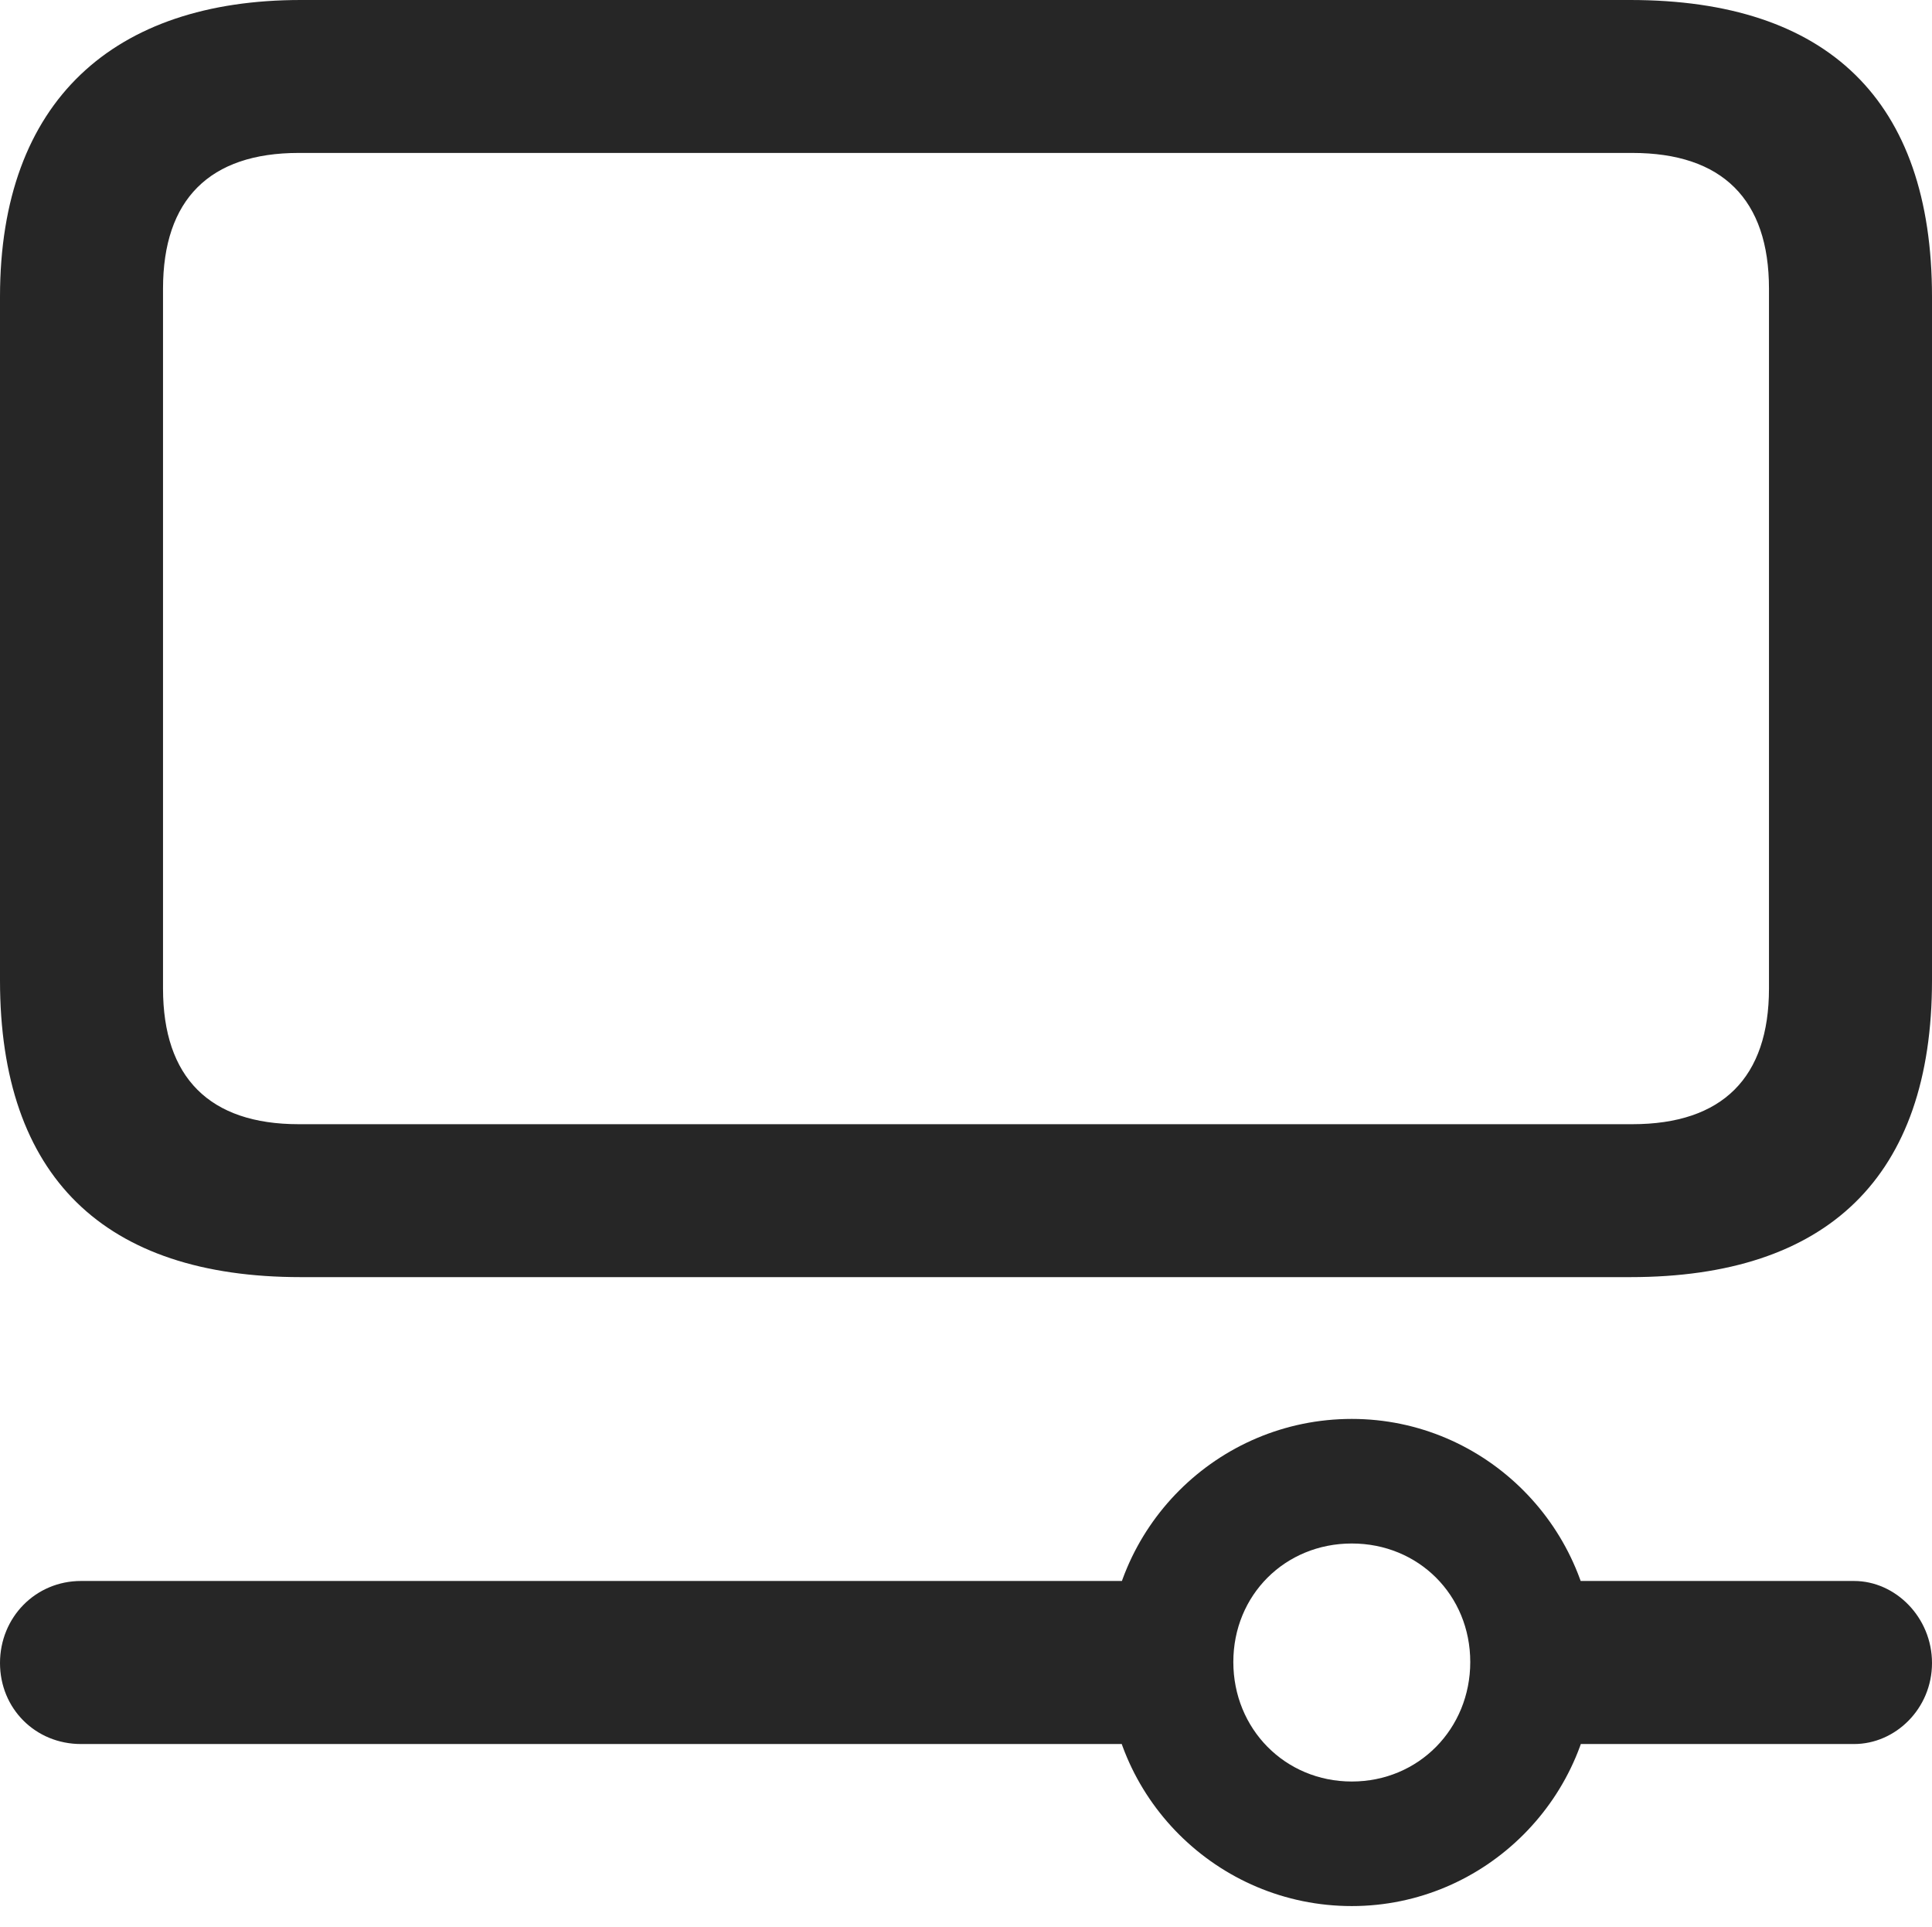 <?xml version="1.0" encoding="UTF-8"?>
<!--Generator: Apple Native CoreSVG 232.5-->
<!DOCTYPE svg
PUBLIC "-//W3C//DTD SVG 1.1//EN"
       "http://www.w3.org/Graphics/SVG/1.1/DTD/svg11.dtd">
<svg version="1.1" xmlns="http://www.w3.org/2000/svg" xmlns:xlink="http://www.w3.org/1999/xlink" width="93.164" height="92.92">
 <g>
  <rect height="92.92" opacity="0" width="93.164" x="0" y="0"/>
  <path d="M65.186 91.894C71.631 91.894 76.904 86.621 76.904 80.176C76.904 73.682 71.631 68.408 65.186 68.408C58.691 68.408 53.418 73.682 53.418 80.176C53.418 86.621 58.691 91.894 65.186 91.894ZM65.186 85.889C61.963 85.889 59.473 83.35 59.473 80.127C59.473 76.904 61.963 74.414 65.186 74.414C68.408 74.414 70.898 76.904 70.898 80.127C70.898 83.35 68.408 85.889 65.186 85.889ZM57.422 76.221L3.906 76.221C1.709 76.221 0 77.978 0 80.176C0 82.373 1.709 84.082 3.906 84.082L57.422 84.082ZM89.404 76.221L73.633 76.221L73.633 84.082L89.404 84.082C91.406 84.082 93.164 82.373 93.164 80.176C93.164 77.978 91.406 76.221 89.404 76.221Z" fill="#000000" fill-opacity="0.85"/>
  <path d="M14.502 61.572L78.613 61.572C88.135 61.572 93.164 56.738 93.164 47.266L93.164 14.307C93.164 4.834 88.135 0 78.613 0L14.502 0C5.518 0 0 4.834 0 14.307L0 47.266C0 56.738 5.029 61.572 14.502 61.572ZM14.404 54.199C10.107 54.199 7.861 51.953 7.861 47.656L7.861 13.916C7.861 9.619 10.107 7.373 14.404 7.373L78.711 7.373C83.057 7.373 85.303 9.619 85.303 13.916L85.303 47.656C85.303 51.953 83.057 54.199 78.711 54.199Z" fill="#000000" fill-opacity="0.85"/>
 </g>
</svg>
